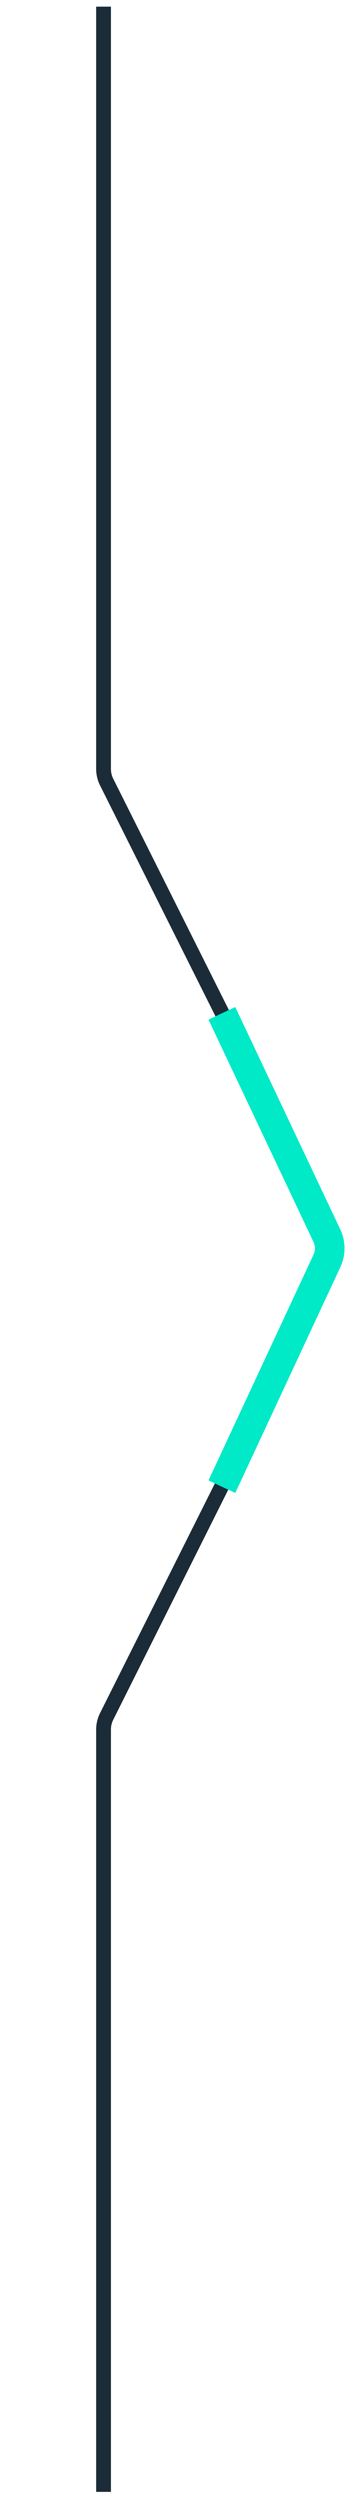 <svg width="24" height="169" viewBox="0 0 24 169" fill="none" xmlns="http://www.w3.org/2000/svg">
<path d="M7 0.449L7 51.977C7 52.287 7.072 52.593 7.211 52.871L22.553 83.554C22.834 84.117 22.834 84.78 22.553 85.343L7.211 116.026C7.072 116.304 7 116.61 7 116.921L7 168.449" stroke="#1B2B38"/>
<path d="M15 68.5L22.1 83.532C22.353 84.069 22.355 84.691 22.105 85.23L15 100.5" stroke="#00EAC7" stroke-width="2"/>
</svg>

